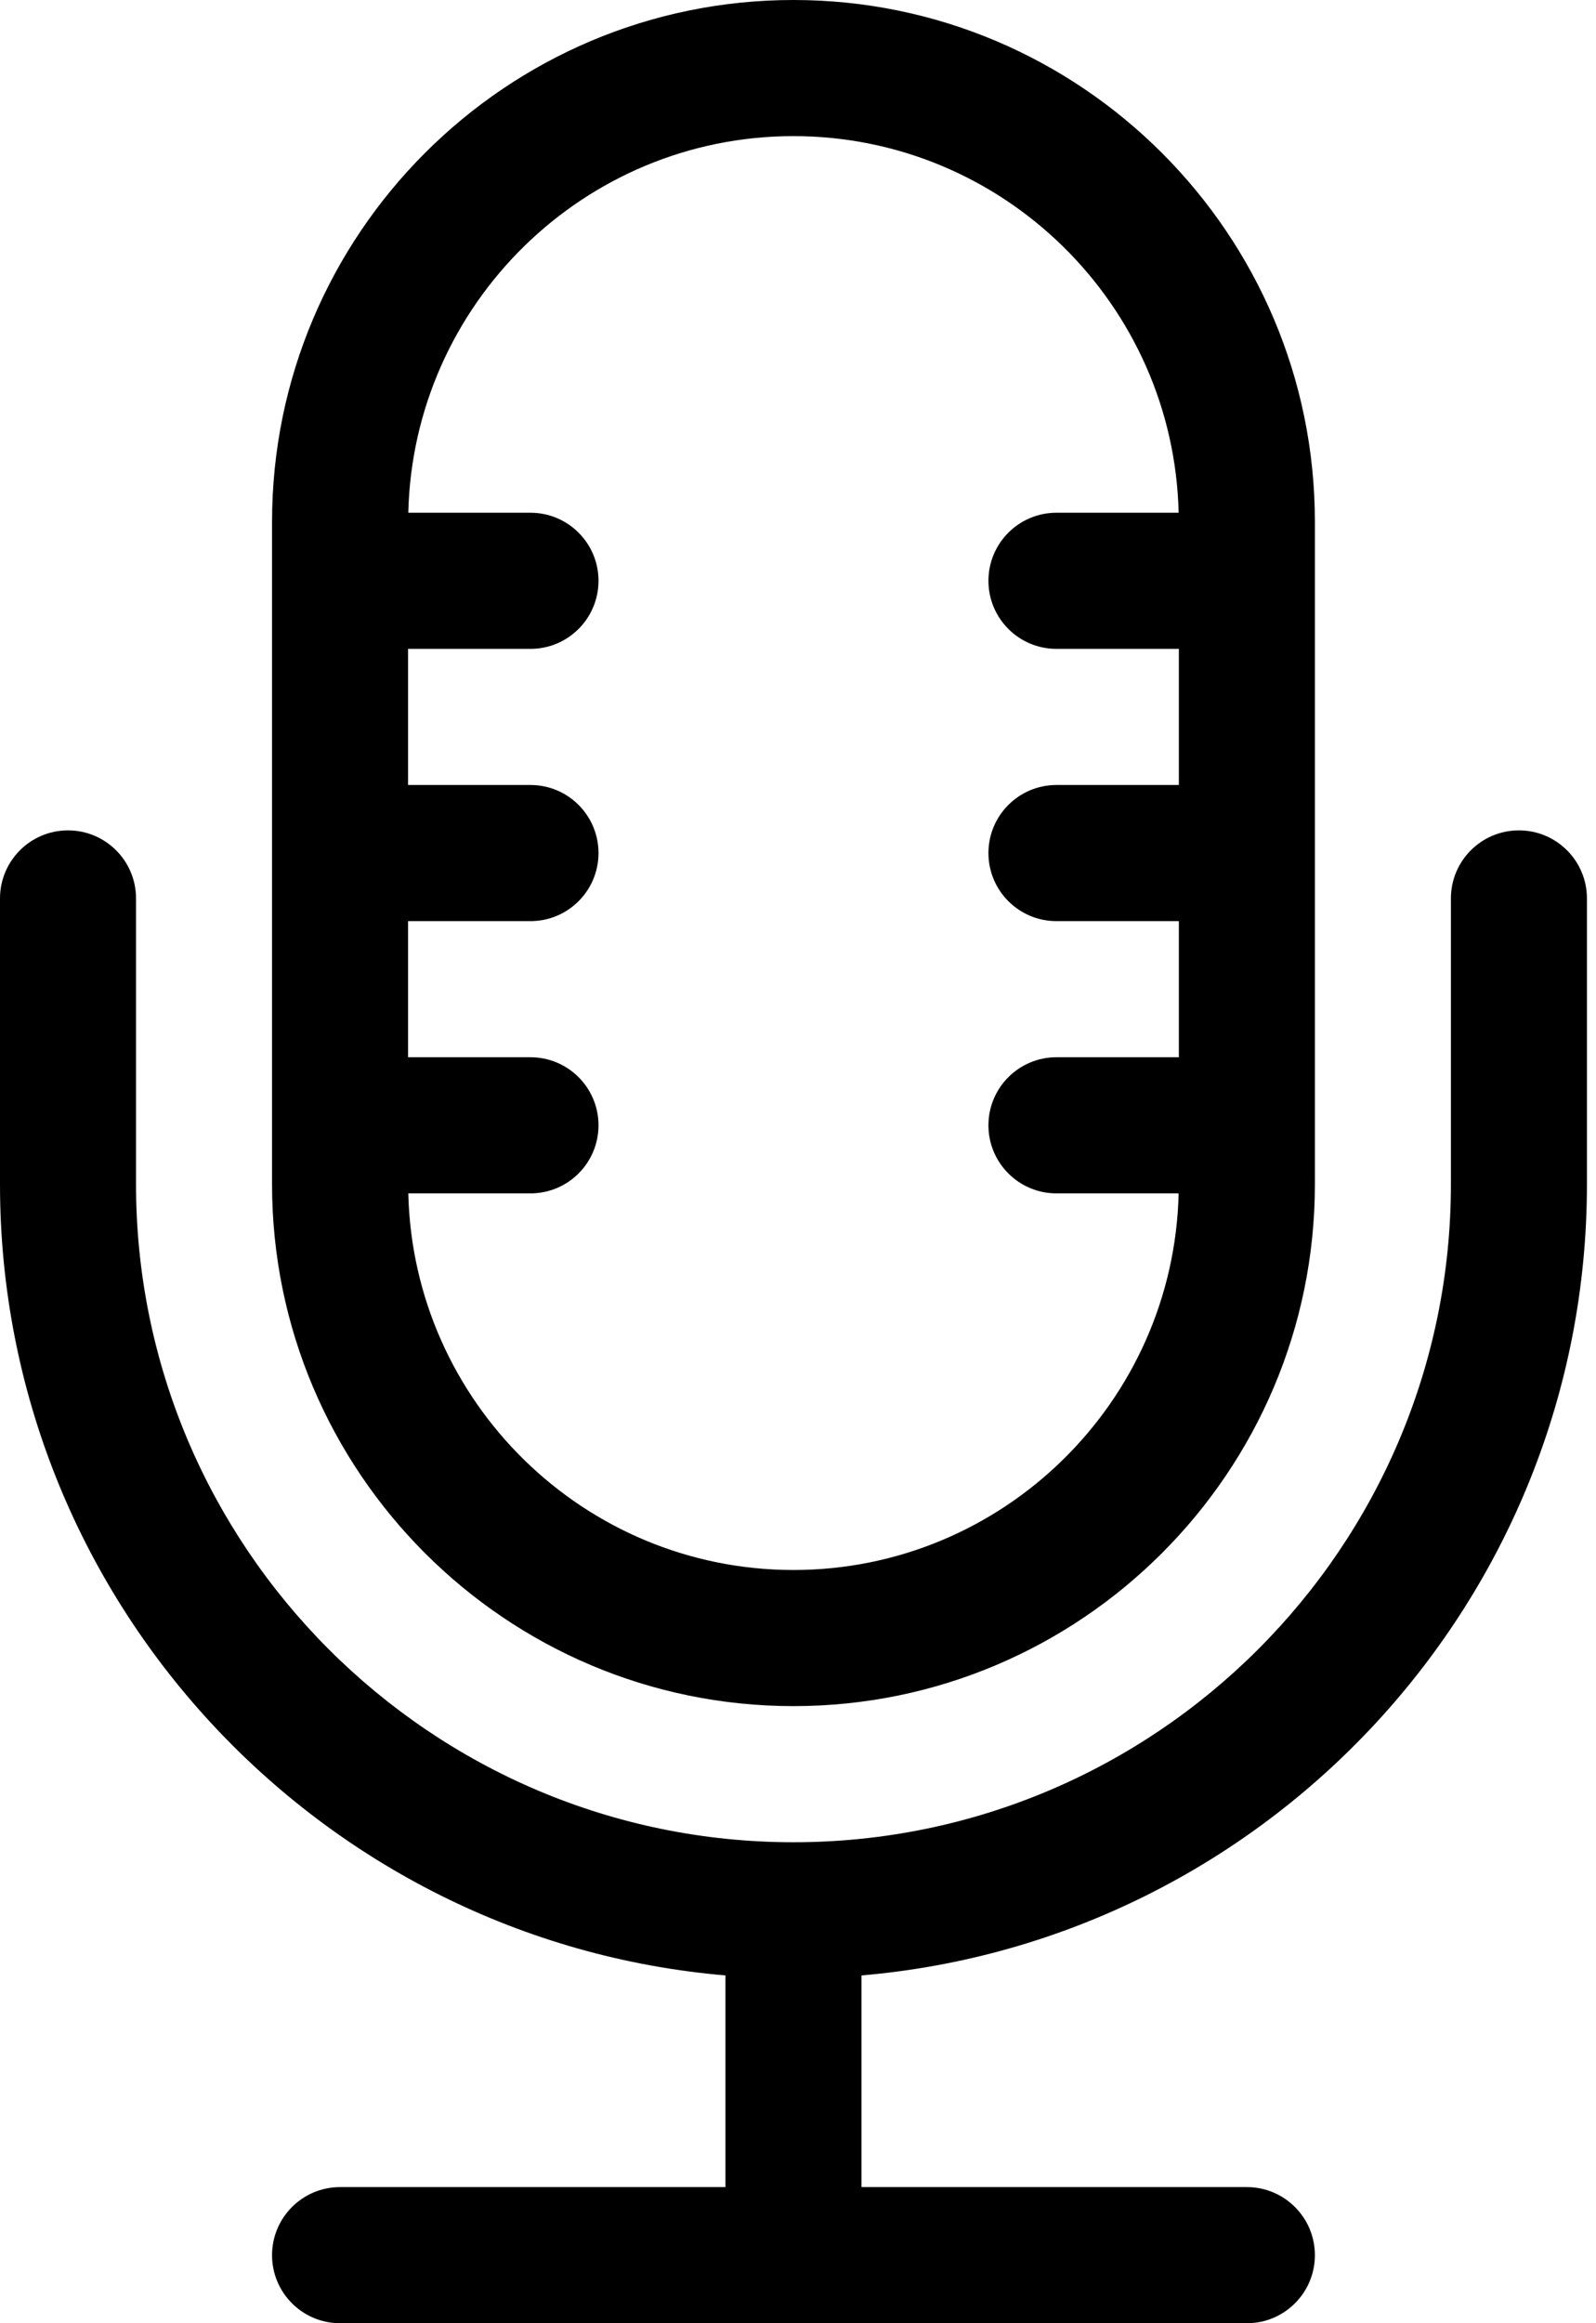 <!-- Generated by IcoMoon.io -->
<svg version="1.1" xmlns="http://www.w3.org/2000/svg" width="352" height="512" viewBox="0 0 352 512">
<path d="M335 183c8.284 0 15 6.716 15 15v0 63c0 91.441-70.501 166.715-160 174.35v0 46.65h85c8.284 0 15 6.716 15 15s-6.716 15-15 15v0h-200c-8.284 0-15-6.716-15-15s6.716-15 15-15v0h85v-46.65c-89.499-7.634-160-82.908-160-174.35v0-63c0-8.284 6.716-15 15-15s15 6.716 15 15v0 63c0 79.953 65.047 145 145 145s145-65.047 145-145v0-63c0-8.284 6.716-15 15-15zM175 0c63.411 0 115 51.589 115 115v0 146c0 63.411-51.589 115-115 115s-115-51.589-115-115v0-146c0-63.411 51.589-115 115-115zM175 30c-46.198 0-83.879 37.054-84.949 83v0h26.949c8.284 0 15 6.716 15 15s-6.716 15-15 15v0h-27v30h27c8.284 0 15 6.716 15 15s-6.716 15-15 15v0h-27v30h27c8.284 0 15 6.716 15 15s-6.716 15-15 15v0h-26.949c1.070 45.946 38.751 83 84.949 83s83.879-37.054 84.949-83v0h-26.949c-8.284 0-15-6.716-15-15s6.716-15 15-15v0h27v-30h-27c-8.284 0-15-6.716-15-15s6.716-15 15-15v0h27v-30h-27c-8.284 0-15-6.716-15-15s6.716-15 15-15v0h26.949c-1.070-45.946-38.751-83-84.949-83z"></path>
</svg>
